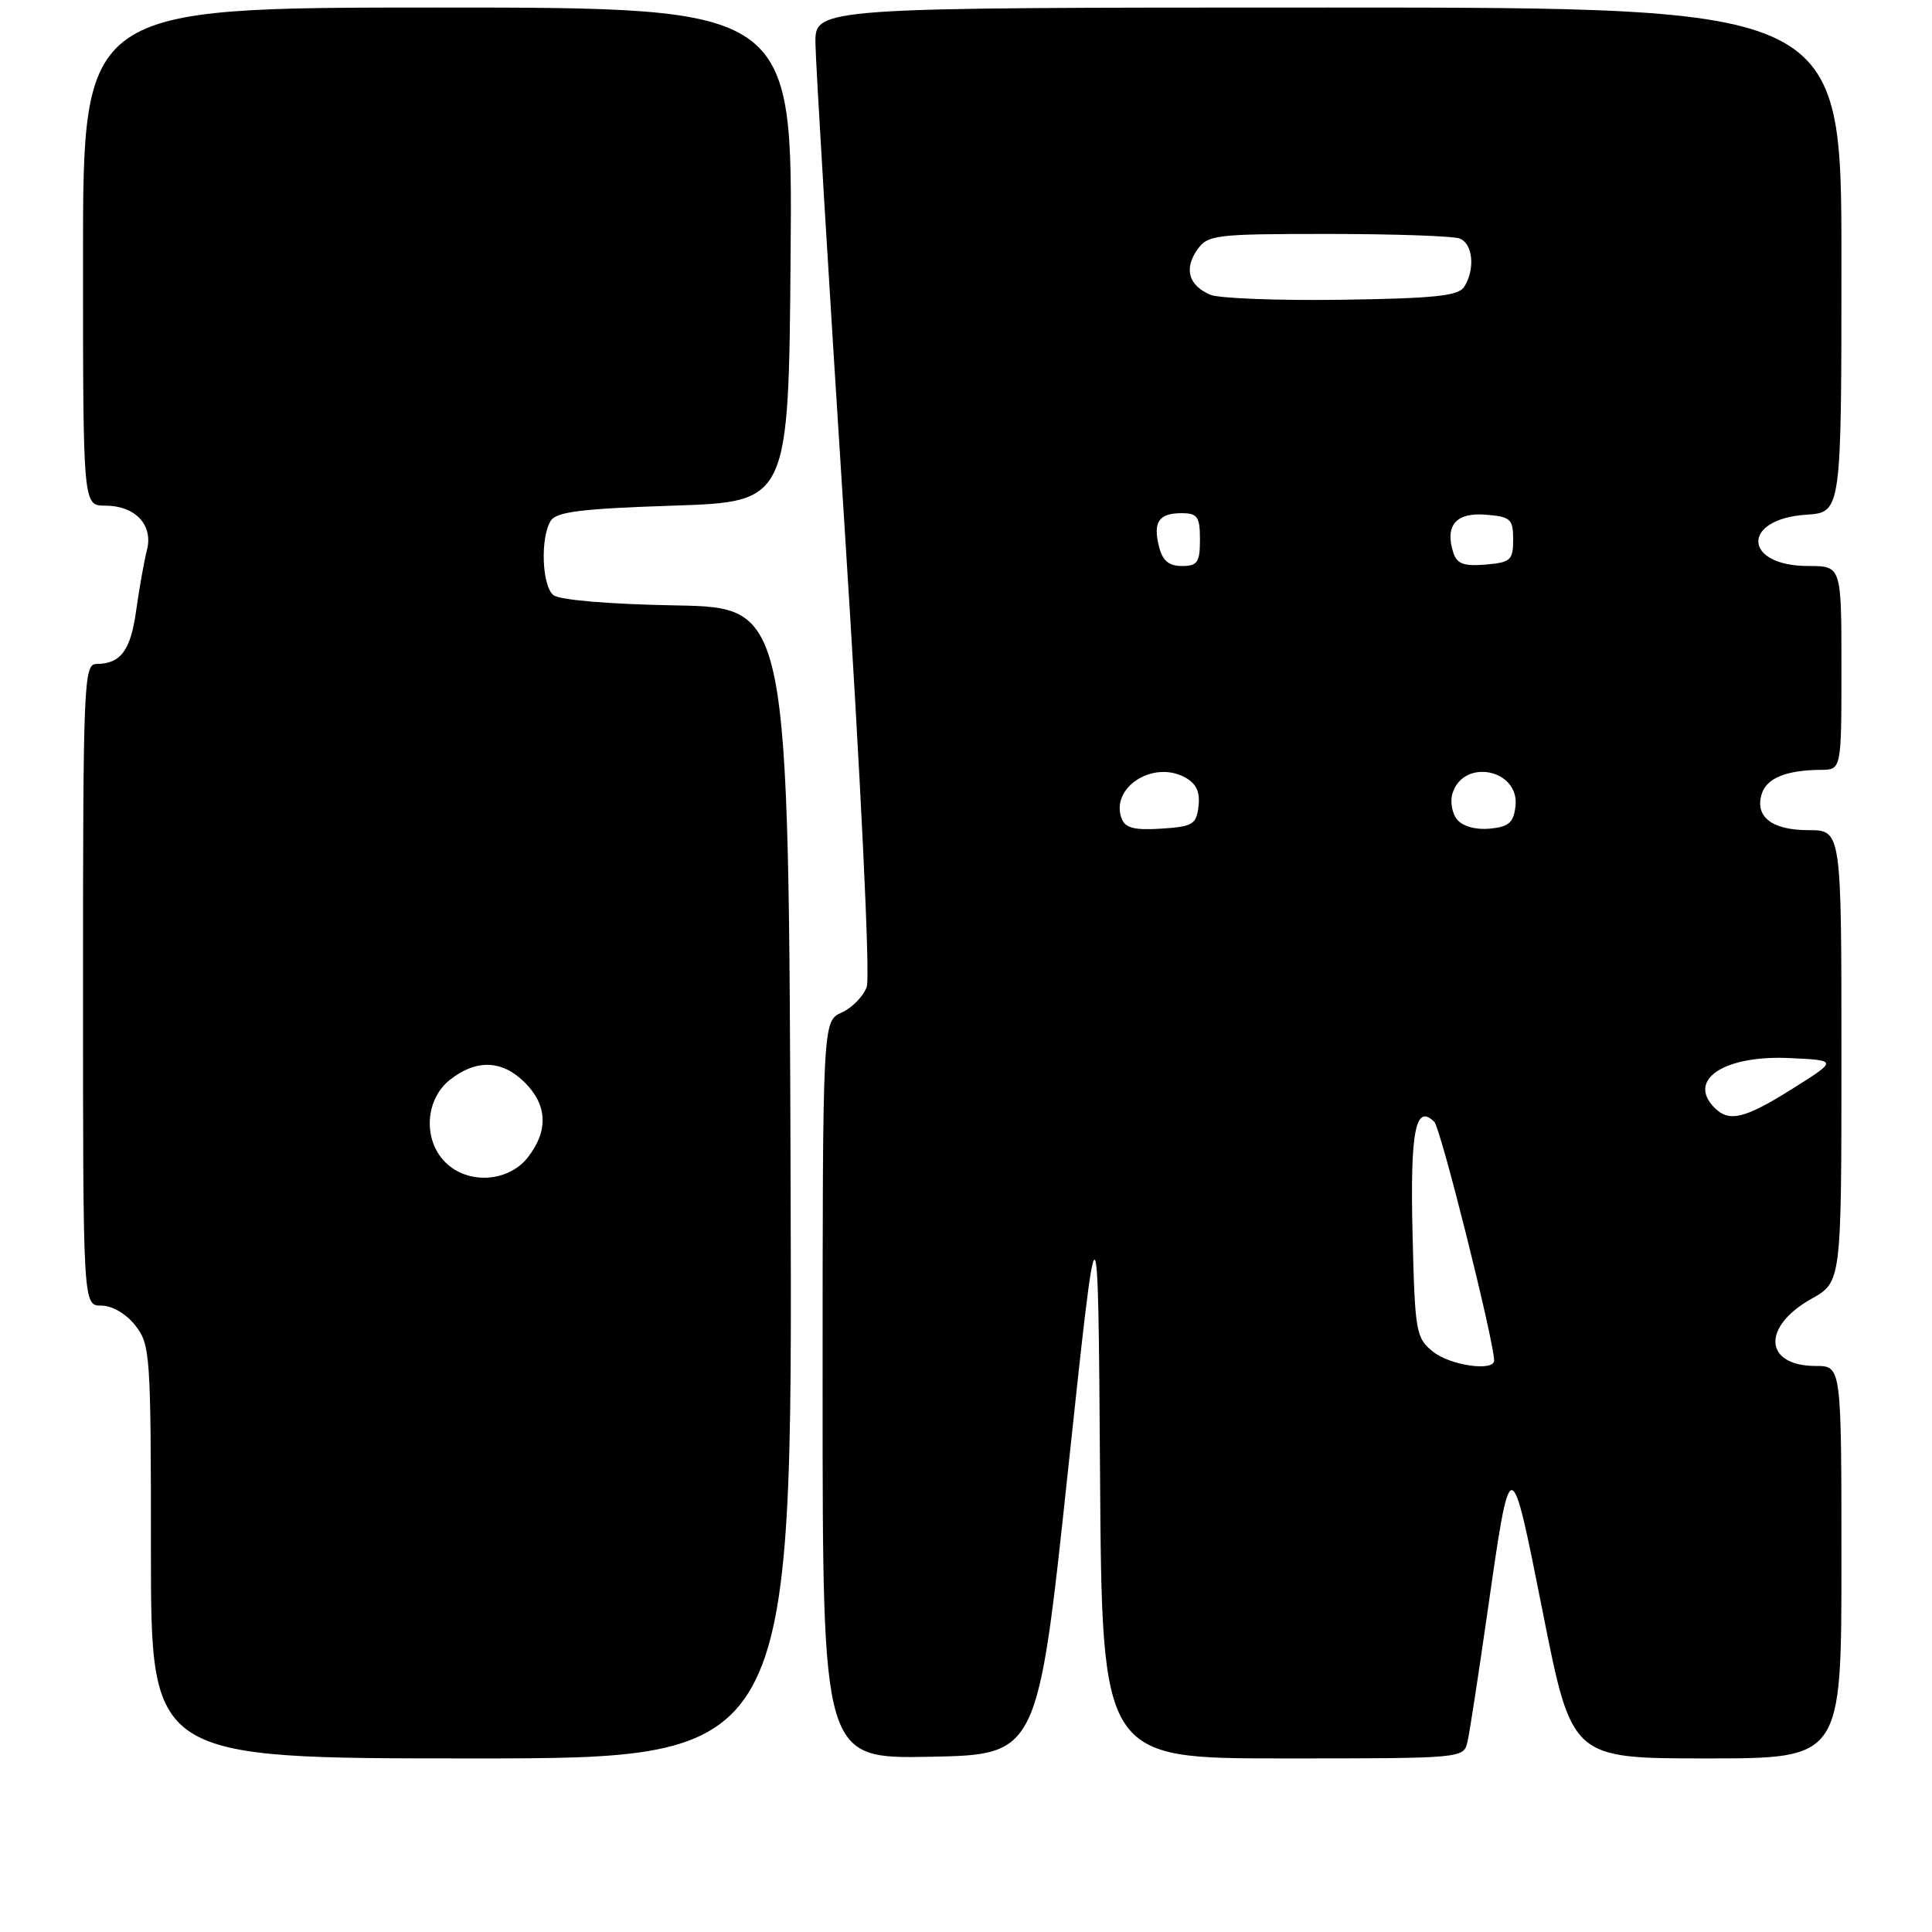 <?xml version="1.0" encoding="UTF-8" standalone="no"?>
<!DOCTYPE svg PUBLIC "-//W3C//DTD SVG 1.1//EN" "http://www.w3.org/Graphics/SVG/1.1/DTD/svg11.dtd" >
<svg xmlns="http://www.w3.org/2000/svg" xmlns:xlink="http://www.w3.org/1999/xlink" version="1.1" viewBox="0 0 256 256">
 <g >
 <path fill="currentColor"
d=" M 104.76 156.75 C 104.50 80.50 104.50 80.50 89.57 80.22 C 80.64 80.06 74.11 79.50 73.32 78.85 C 71.80 77.59 71.58 71.22 72.98 69.00 C 73.73 67.81 77.10 67.40 89.21 67.00 C 104.50 66.50 104.50 66.50 104.76 33.75 C 105.03 1.00 105.03 1.00 58.01 1.00 C 11.00 1.00 11.00 1.00 11.00 34.00 C 11.00 67.00 11.00 67.00 13.93 67.00 C 17.92 67.00 20.33 69.56 19.47 72.89 C 19.10 74.33 18.46 77.91 18.05 80.85 C 17.31 86.21 16.01 87.96 12.75 87.98 C 11.11 88.00 11.00 90.70 11.00 130.50 C 11.00 173.00 11.00 173.00 13.43 173.00 C 14.86 173.00 16.71 174.08 17.93 175.63 C 19.91 178.15 20.00 179.46 20.00 205.63 C 20.00 233.00 20.00 233.00 62.51 233.00 C 105.01 233.00 105.01 233.00 104.76 156.75 Z  M 141.50 195.00 C 145.50 157.50 145.50 157.50 145.76 195.25 C 146.02 233.00 146.02 233.00 169.99 233.00 C 193.96 233.00 193.96 233.00 194.46 230.75 C 194.74 229.51 195.90 221.97 197.04 214.00 C 200.20 191.97 200.12 191.97 204.46 213.79 C 208.28 233.00 208.28 233.00 226.14 233.00 C 244.00 233.00 244.00 233.00 244.00 207.00 C 244.00 181.00 244.00 181.00 240.62 181.00 C 233.75 181.00 233.39 175.83 240.01 172.11 C 244.00 169.87 244.00 169.87 244.00 139.94 C 244.00 110.00 244.00 110.00 239.62 110.00 C 234.77 110.00 232.48 108.21 233.45 105.16 C 234.10 103.10 236.74 102.04 241.25 102.01 C 244.00 102.00 244.00 102.00 244.00 88.50 C 244.00 75.00 244.00 75.00 239.62 75.00 C 230.95 75.00 230.70 68.76 239.35 68.20 C 244.00 67.89 244.00 67.89 244.00 34.45 C 244.00 1.00 244.00 1.00 176.00 1.00 C 108.00 1.00 108.00 1.00 108.05 5.75 C 108.08 8.36 109.81 37.05 111.89 69.50 C 114.06 103.41 115.32 129.46 114.85 130.76 C 114.41 132.01 112.91 133.54 111.52 134.17 C 109.00 135.32 109.00 135.32 109.00 184.19 C 109.00 233.05 109.00 233.05 123.25 232.78 C 137.50 232.50 137.50 232.50 141.50 195.00 Z  M 59.00 154.00 C 56.02 151.02 56.33 145.67 59.63 143.07 C 63.13 140.32 66.55 140.45 69.55 143.45 C 72.55 146.45 72.68 149.87 69.93 153.37 C 67.33 156.67 61.98 156.98 59.00 154.00 Z  M 189.86 179.09 C 187.62 177.28 187.48 176.48 187.17 163.47 C 186.84 149.84 187.56 146.16 190.06 148.66 C 190.90 149.50 197.88 177.34 197.98 180.25 C 198.03 181.78 192.14 180.94 189.86 179.09 Z  M 227.20 146.80 C 223.48 143.08 228.45 139.79 237.15 140.20 C 243.50 140.50 243.50 140.50 237.53 144.25 C 231.20 148.23 229.14 148.74 227.20 146.80 Z  M 148.63 108.48 C 147.07 104.42 152.71 100.71 156.97 102.98 C 158.51 103.81 159.03 104.90 158.81 106.82 C 158.53 109.24 158.06 109.53 153.88 109.80 C 150.35 110.03 149.10 109.72 148.63 108.48 Z  M 193.08 108.60 C 192.40 107.77 192.12 106.20 192.47 105.10 C 193.95 100.42 201.37 101.95 200.81 106.82 C 200.56 109.00 199.93 109.56 197.41 109.80 C 195.57 109.98 193.83 109.50 193.08 108.60 Z  M 153.58 72.45 C 152.75 69.17 153.54 68.00 156.56 68.00 C 158.68 68.00 159.00 68.46 159.00 71.50 C 159.00 74.52 158.67 75.00 156.61 75.00 C 154.88 75.00 154.04 74.29 153.58 72.45 Z  M 192.56 73.20 C 191.43 69.62 192.94 67.87 196.88 68.20 C 200.17 68.47 200.50 68.77 200.50 71.50 C 200.50 74.23 200.17 74.53 196.83 74.81 C 193.94 75.05 193.04 74.71 192.56 73.20 Z  M 160.39 39.06 C 157.51 37.84 156.86 35.65 158.63 33.11 C 160.03 31.11 160.96 31.00 175.97 31.00 C 184.70 31.00 192.55 31.27 193.42 31.61 C 195.17 32.28 195.49 35.67 194.02 38.00 C 193.26 39.21 190.12 39.54 177.79 39.72 C 169.38 39.84 161.55 39.54 160.39 39.06 Z "/>
</g>
</svg>